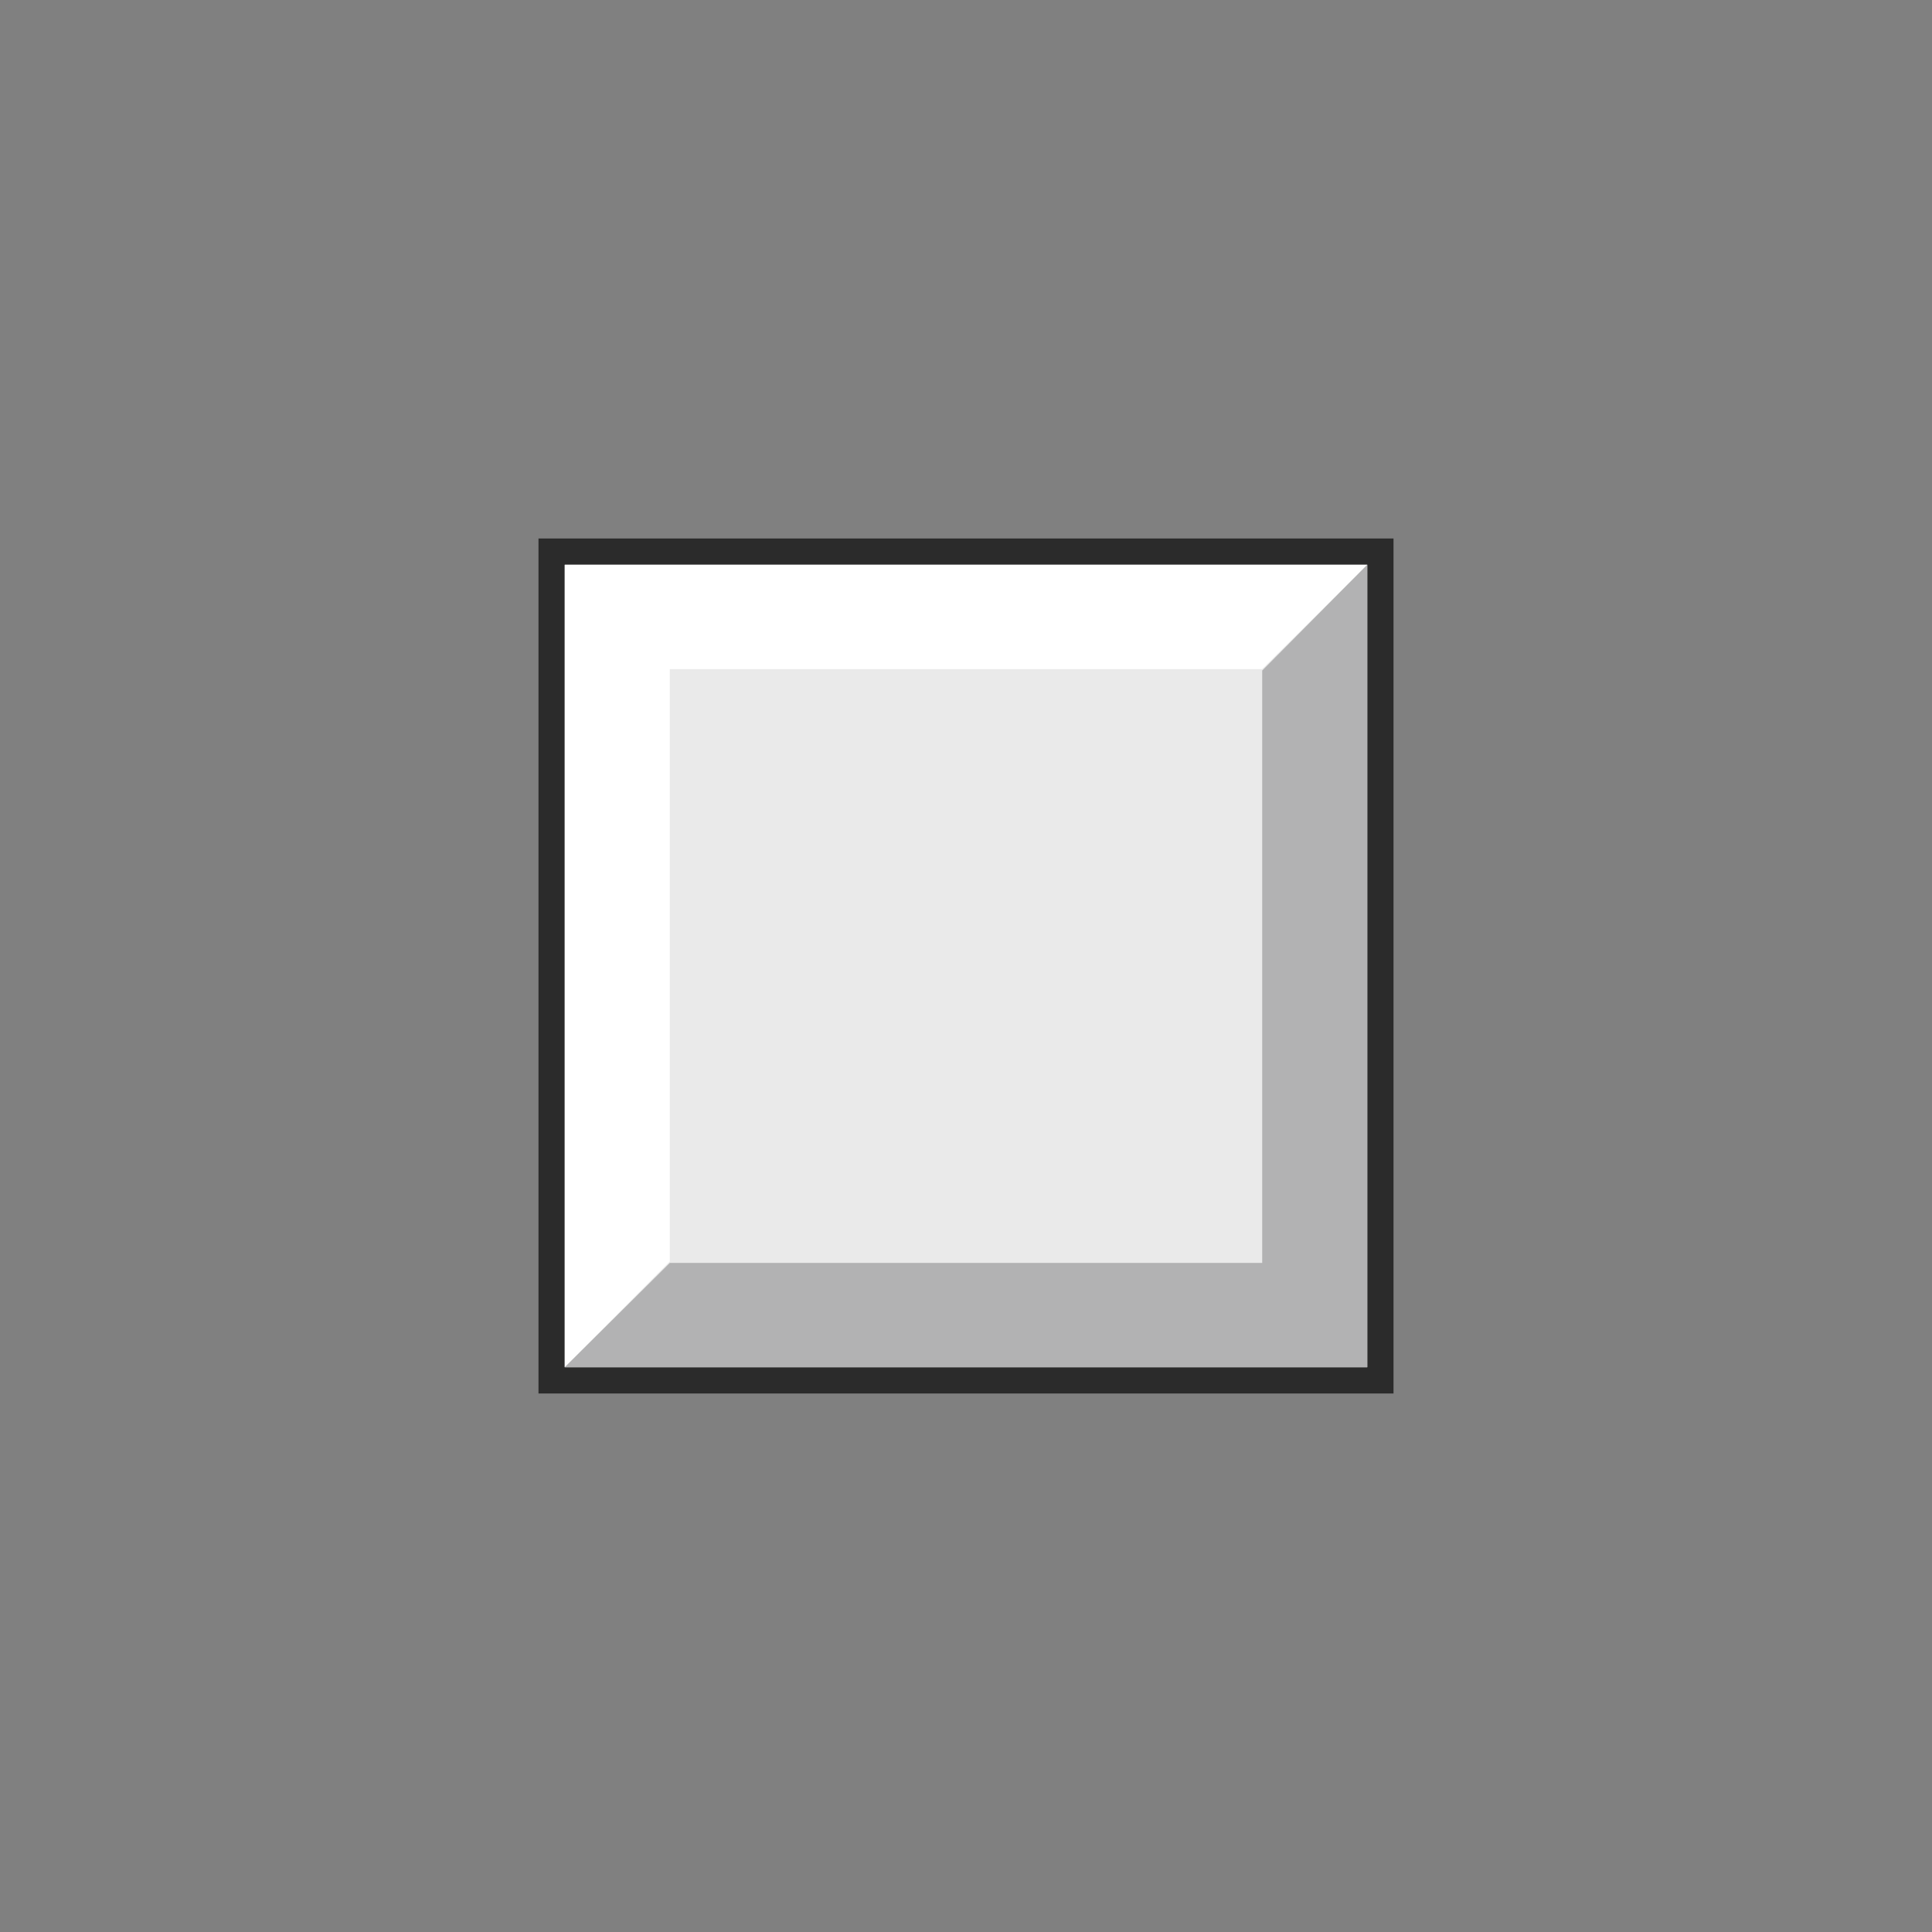 <?xml version="1.0" encoding="utf-8"?>
<!-- Generator: Adobe Illustrator 15.0.2, SVG Export Plug-In . SVG Version: 6.00 Build 0)  -->
<!DOCTYPE svg PUBLIC "-//W3C//DTD SVG 1.1//EN" "http://www.w3.org/Graphics/SVG/1.1/DTD/svg11.dtd">
<svg version="1.1" id="レイヤー_1" xmlns="http://www.w3.org/2000/svg" xmlns:xlink="http://www.w3.org/1999/xlink" x="0px"
	 y="0px" width="64px" height="64px" viewBox="0 0 64 64" enable-background="new 0 0 64 64" xml:space="preserve">
<rect x="0" y="0" width="64" height="64" fill="#808080" stroke="none"/>
<g>
	<g>
		
			<rect x="18.708" y="18.708" fill="none" stroke="#2B2B2B" stroke-width="1.74" stroke-miterlimit="10" width="26.584" height="26.583"/>
		<rect x="18.708" y="18.708" fill="#EAEAEA" width="26.584" height="26.583"/>
	</g>
	<polygon fill="#FFFFFF" points="18.708,18.708 18.708,45.291 22.188,41.787 22.188,22.164 41.812,22.164 45.292,18.708 	"/>
	<polygon fill="#B2B2B3" points="45.292,45.291 45.292,18.708 41.812,22.213 41.812,41.836 22.188,41.836 18.708,45.291 	"/>
</g>
</svg>
